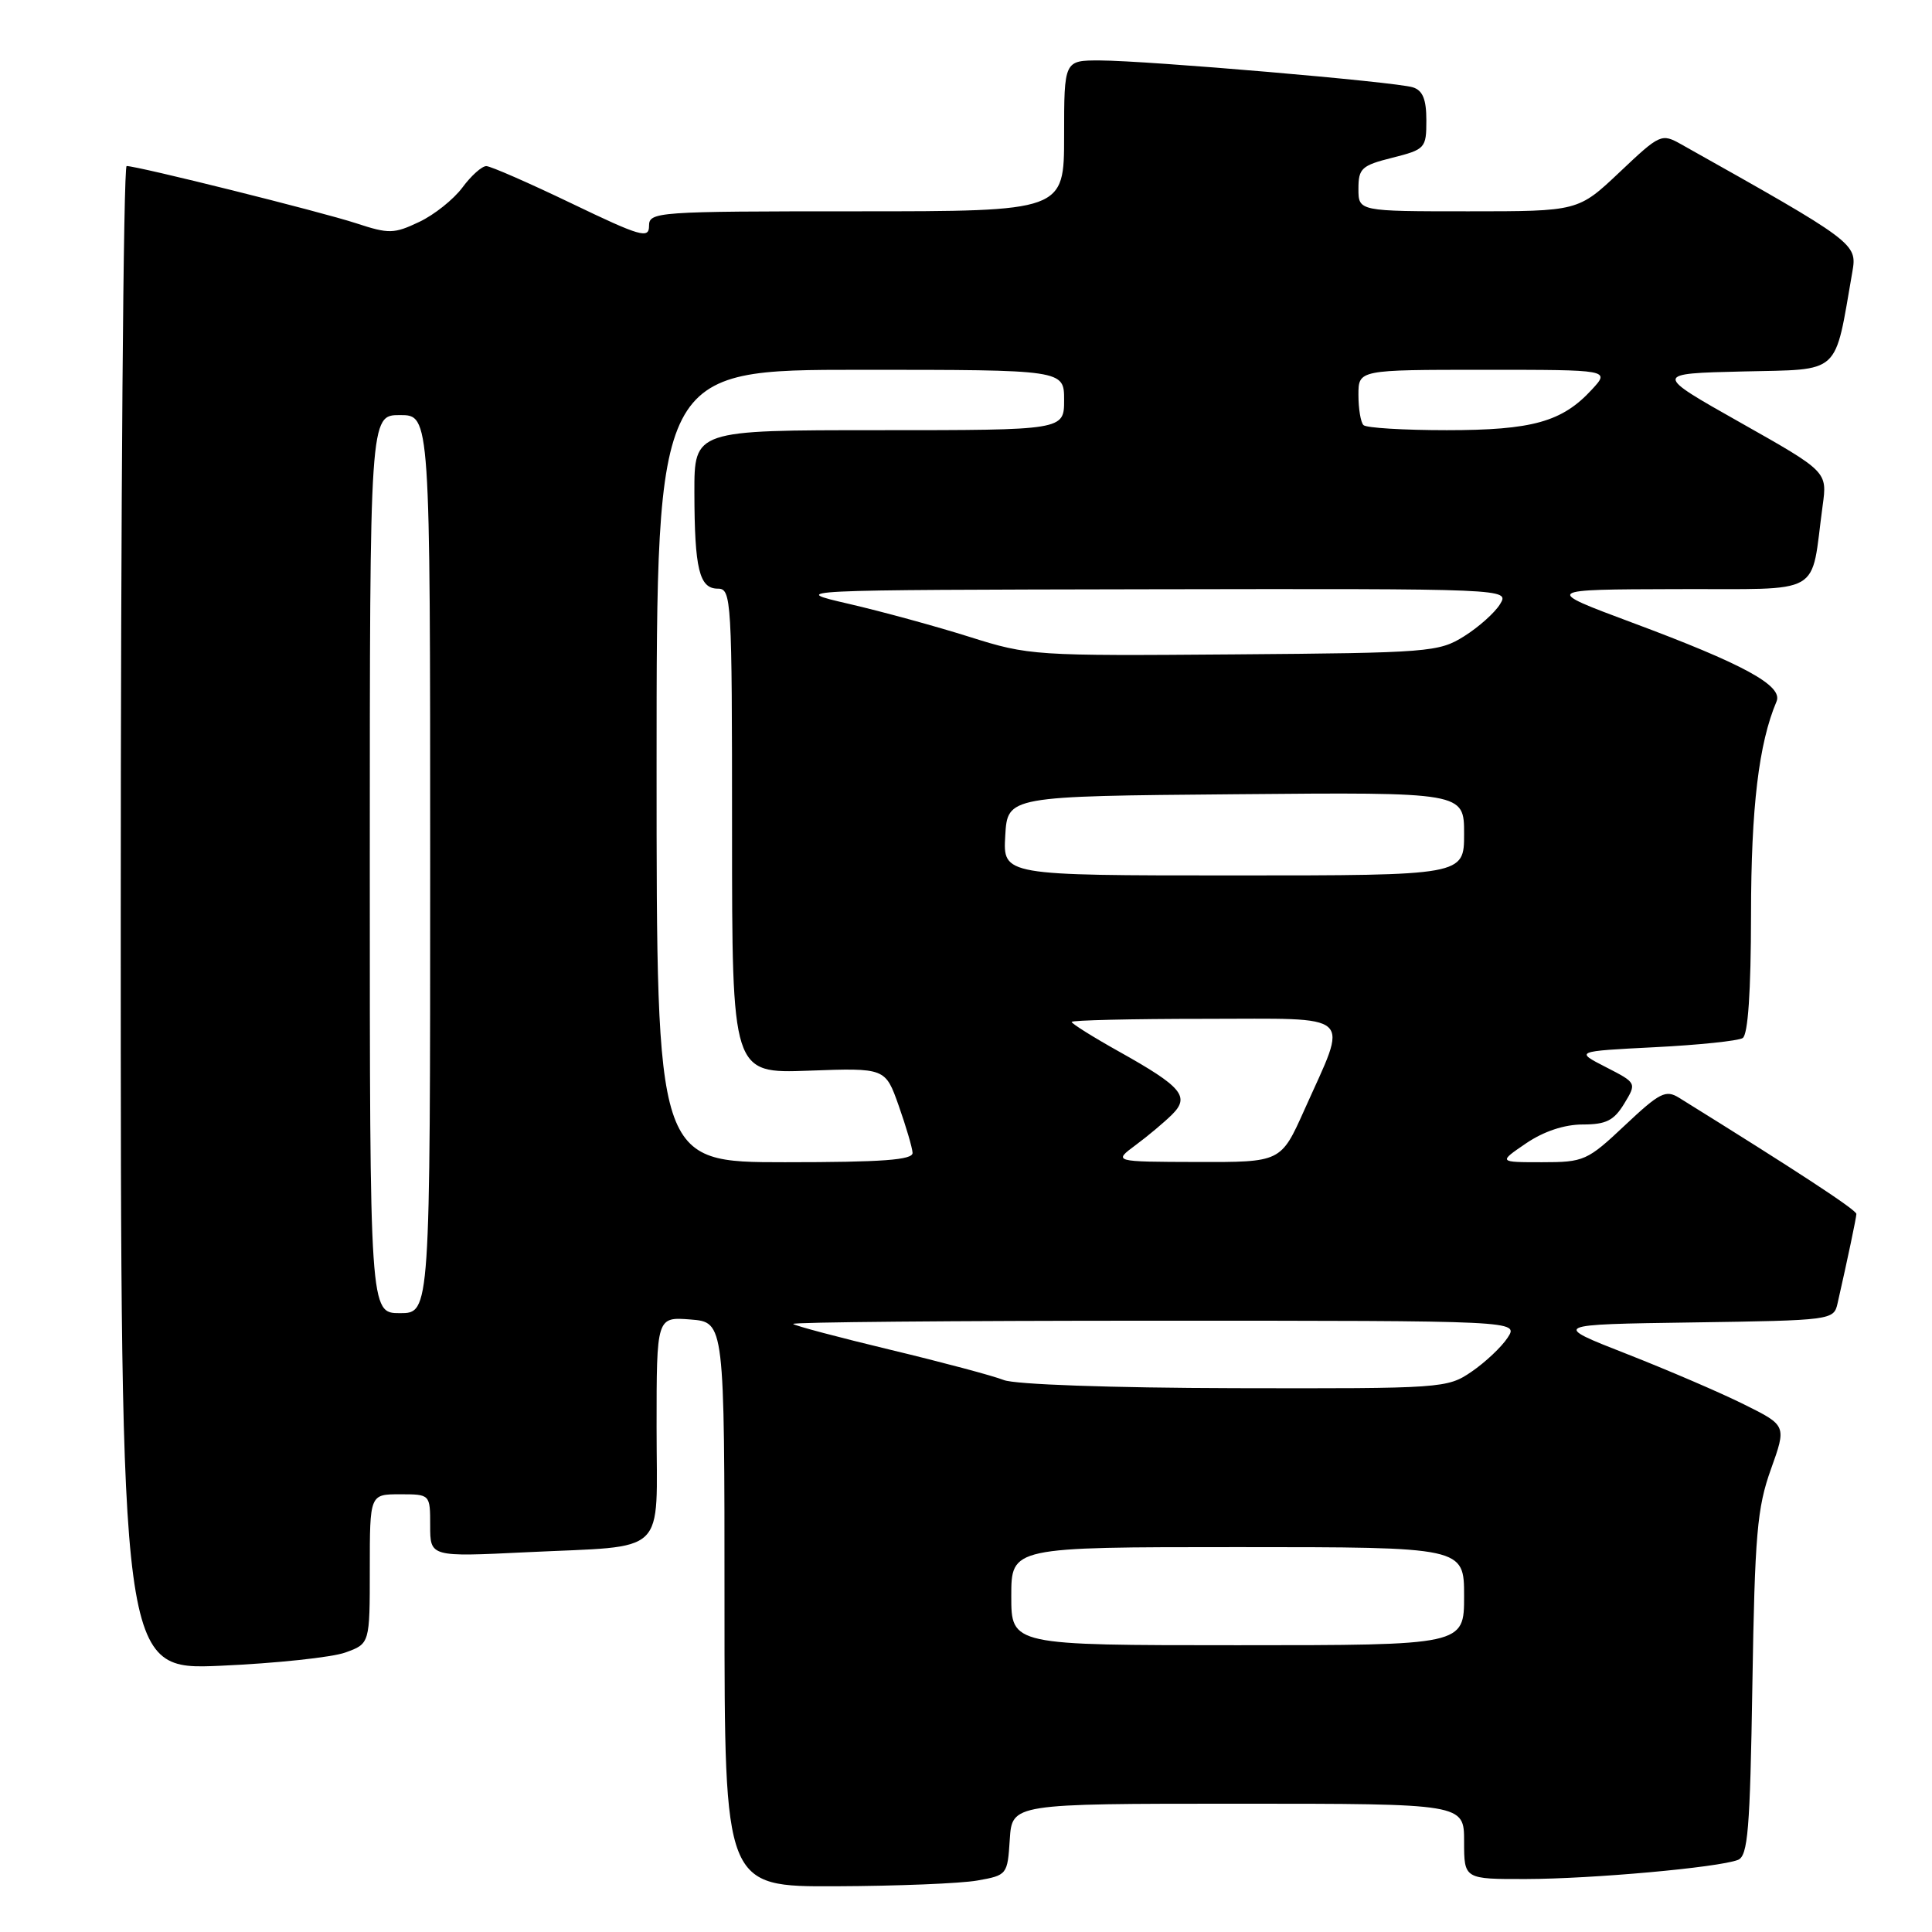 <?xml version="1.0" encoding="UTF-8" standalone="no"?>
<!DOCTYPE svg PUBLIC "-//W3C//DTD SVG 1.1//EN" "http://www.w3.org/Graphics/SVG/1.1/DTD/svg11.dtd" >
<svg xmlns="http://www.w3.org/2000/svg" xmlns:xlink="http://www.w3.org/1999/xlink" version="1.1" viewBox="0 0 256 256">
 <g >
 <path fill="currentColor"
d=" M 129.50 249.18 C 133.45 248.48 133.50 248.41 133.80 243.74 C 134.11 239.00 134.11 239.00 164.05 239.00 C 194.00 239.00 194.00 239.00 194.00 244.00 C 194.00 249.00 194.00 249.00 202.25 248.98 C 210.97 248.96 227.65 247.46 230.28 246.45 C 231.61 245.93 231.89 242.57 232.20 223.17 C 232.52 203.33 232.83 199.78 234.65 194.70 C 236.73 188.89 236.73 188.89 231.11 186.10 C 228.03 184.56 221.02 181.55 215.54 179.40 C 205.58 175.50 205.58 175.50 224.28 175.23 C 242.69 174.96 242.98 174.92 243.48 172.73 C 244.85 166.70 245.95 161.43 245.98 160.86 C 246.00 160.33 238.09 155.15 222.50 145.47 C 220.72 144.36 219.92 144.77 215.31 149.11 C 210.33 153.80 209.89 154.00 204.33 154.00 C 198.54 154.00 198.54 154.00 202.21 151.50 C 204.55 149.91 207.29 149.00 209.72 149.00 C 212.81 149.00 213.85 148.48 215.21 146.25 C 216.88 143.50 216.88 143.50 212.79 141.40 C 208.69 139.30 208.69 139.30 219.26 138.76 C 225.07 138.47 230.32 137.92 230.91 137.55 C 231.62 137.12 232.01 131.38 232.02 121.19 C 232.03 106.97 233.05 98.48 235.40 92.95 C 236.29 90.86 231.07 88.01 216.24 82.49 C 204.50 78.11 204.50 78.11 222.14 78.06 C 241.96 77.99 239.85 79.20 241.51 67.00 C 242.13 62.50 242.13 62.50 230.62 56.00 C 219.10 49.50 219.10 49.50 230.98 49.22 C 244.09 48.91 243.03 49.87 245.45 36.00 C 246.10 32.27 245.85 32.08 222.80 19.14 C 220.15 17.65 219.98 17.73 214.61 22.81 C 209.12 28.00 209.12 28.00 194.56 28.00 C 180.00 28.00 180.00 28.00 180.00 25.01 C 180.00 22.31 180.42 21.92 184.50 20.90 C 188.85 19.80 189.00 19.63 189.00 15.95 C 189.00 13.16 188.52 11.98 187.21 11.57 C 184.94 10.85 152.08 8.03 145.75 8.01 C 141.00 8.00 141.00 8.00 141.00 18.00 C 141.00 28.00 141.00 28.00 113.50 28.00 C 86.93 28.00 86.00 28.07 86.00 29.94 C 86.00 31.67 84.88 31.35 75.75 26.96 C 70.11 24.25 65.02 22.02 64.44 22.01 C 63.85 22.01 62.43 23.28 61.27 24.85 C 60.11 26.41 57.54 28.47 55.54 29.41 C 52.21 30.99 51.53 31.01 47.21 29.59 C 42.51 28.05 18.24 22.00 16.78 22.00 C 16.35 22.00 16.00 66.84 16.00 121.65 C 16.00 221.30 16.00 221.30 29.25 220.72 C 36.54 220.40 43.96 219.61 45.75 218.97 C 49.00 217.80 49.00 217.80 49.00 207.90 C 49.00 198.00 49.00 198.00 53.00 198.00 C 57.00 198.00 57.00 198.00 57.00 202.15 C 57.00 206.30 57.00 206.30 69.75 205.68 C 88.74 204.76 87.00 206.43 87.00 189.13 C 87.00 174.49 87.00 174.49 91.50 174.84 C 96.00 175.20 96.00 175.20 96.00 212.60 C 96.00 250.00 96.00 250.00 110.75 249.94 C 118.86 249.91 127.30 249.57 129.50 249.18 Z  M 134.00 211.50 C 134.00 205.00 134.00 205.00 164.00 205.00 C 194.00 205.00 194.00 205.00 194.00 211.50 C 194.00 218.00 194.00 218.00 164.00 218.00 C 134.00 218.00 134.00 218.00 134.00 211.50 Z  M 133.00 182.86 C 131.62 182.31 124.88 180.51 118.01 178.86 C 111.15 177.21 105.33 175.67 105.10 175.43 C 104.86 175.19 126.40 175.00 152.96 175.00 C 201.24 175.00 201.24 175.00 199.77 177.25 C 198.96 178.49 196.81 180.51 195.00 181.75 C 191.77 183.96 191.15 184.00 163.60 183.94 C 147.16 183.90 134.46 183.45 133.00 182.86 Z  M 49.00 114.50 C 49.00 55.00 49.00 55.00 53.00 55.00 C 57.00 55.00 57.00 55.00 57.00 114.50 C 57.00 174.00 57.00 174.00 53.00 174.00 C 49.00 174.00 49.00 174.00 49.00 114.50 Z  M 87.00 101.50 C 87.00 49.00 87.00 49.00 114.00 49.00 C 141.00 49.00 141.00 49.00 141.00 53.00 C 141.00 57.00 141.00 57.00 116.50 57.00 C 92.00 57.00 92.00 57.00 92.01 65.25 C 92.03 75.41 92.66 78.00 95.12 78.00 C 96.92 78.00 97.00 79.33 97.00 110.12 C 97.00 142.24 97.00 142.24 107.16 141.87 C 117.31 141.50 117.31 141.50 119.08 146.50 C 120.05 149.25 120.88 152.06 120.92 152.75 C 120.98 153.70 116.97 154.00 104.00 154.00 C 87.00 154.00 87.00 154.00 87.00 101.50 Z  M 150.49 151.72 C 152.14 150.50 154.30 148.68 155.31 147.68 C 157.70 145.30 156.61 144.00 148.35 139.38 C 144.86 137.43 142.00 135.64 142.00 135.41 C 142.00 135.19 149.92 135.00 159.61 135.00 C 179.85 135.00 178.70 133.95 172.83 147.08 C 169.73 154.00 169.73 154.00 158.62 153.97 C 147.50 153.94 147.50 153.94 150.49 151.72 Z  M 133.20 110.75 C 133.50 105.50 133.50 105.50 163.75 105.24 C 194.00 104.97 194.00 104.97 194.00 110.49 C 194.00 116.00 194.00 116.00 163.45 116.00 C 132.90 116.00 132.90 116.00 133.20 110.75 Z  M 128.50 84.40 C 124.10 83.01 116.90 81.04 112.50 80.02 C 104.50 78.17 104.50 78.17 152.26 78.08 C 200.02 78.00 200.02 78.00 198.76 80.06 C 198.07 81.19 195.93 83.10 194.00 84.31 C 190.65 86.41 189.37 86.51 163.50 86.71 C 137.11 86.92 136.32 86.87 128.50 84.40 Z  M 180.67 56.33 C 180.30 55.97 180.00 54.17 180.00 52.33 C 180.00 49.00 180.00 49.00 196.67 49.00 C 213.35 49.00 213.35 49.00 210.92 51.63 C 206.99 55.90 203.04 57.00 191.70 57.00 C 186.00 57.00 181.03 56.70 180.67 56.33 Z "/>
</g>
</svg>